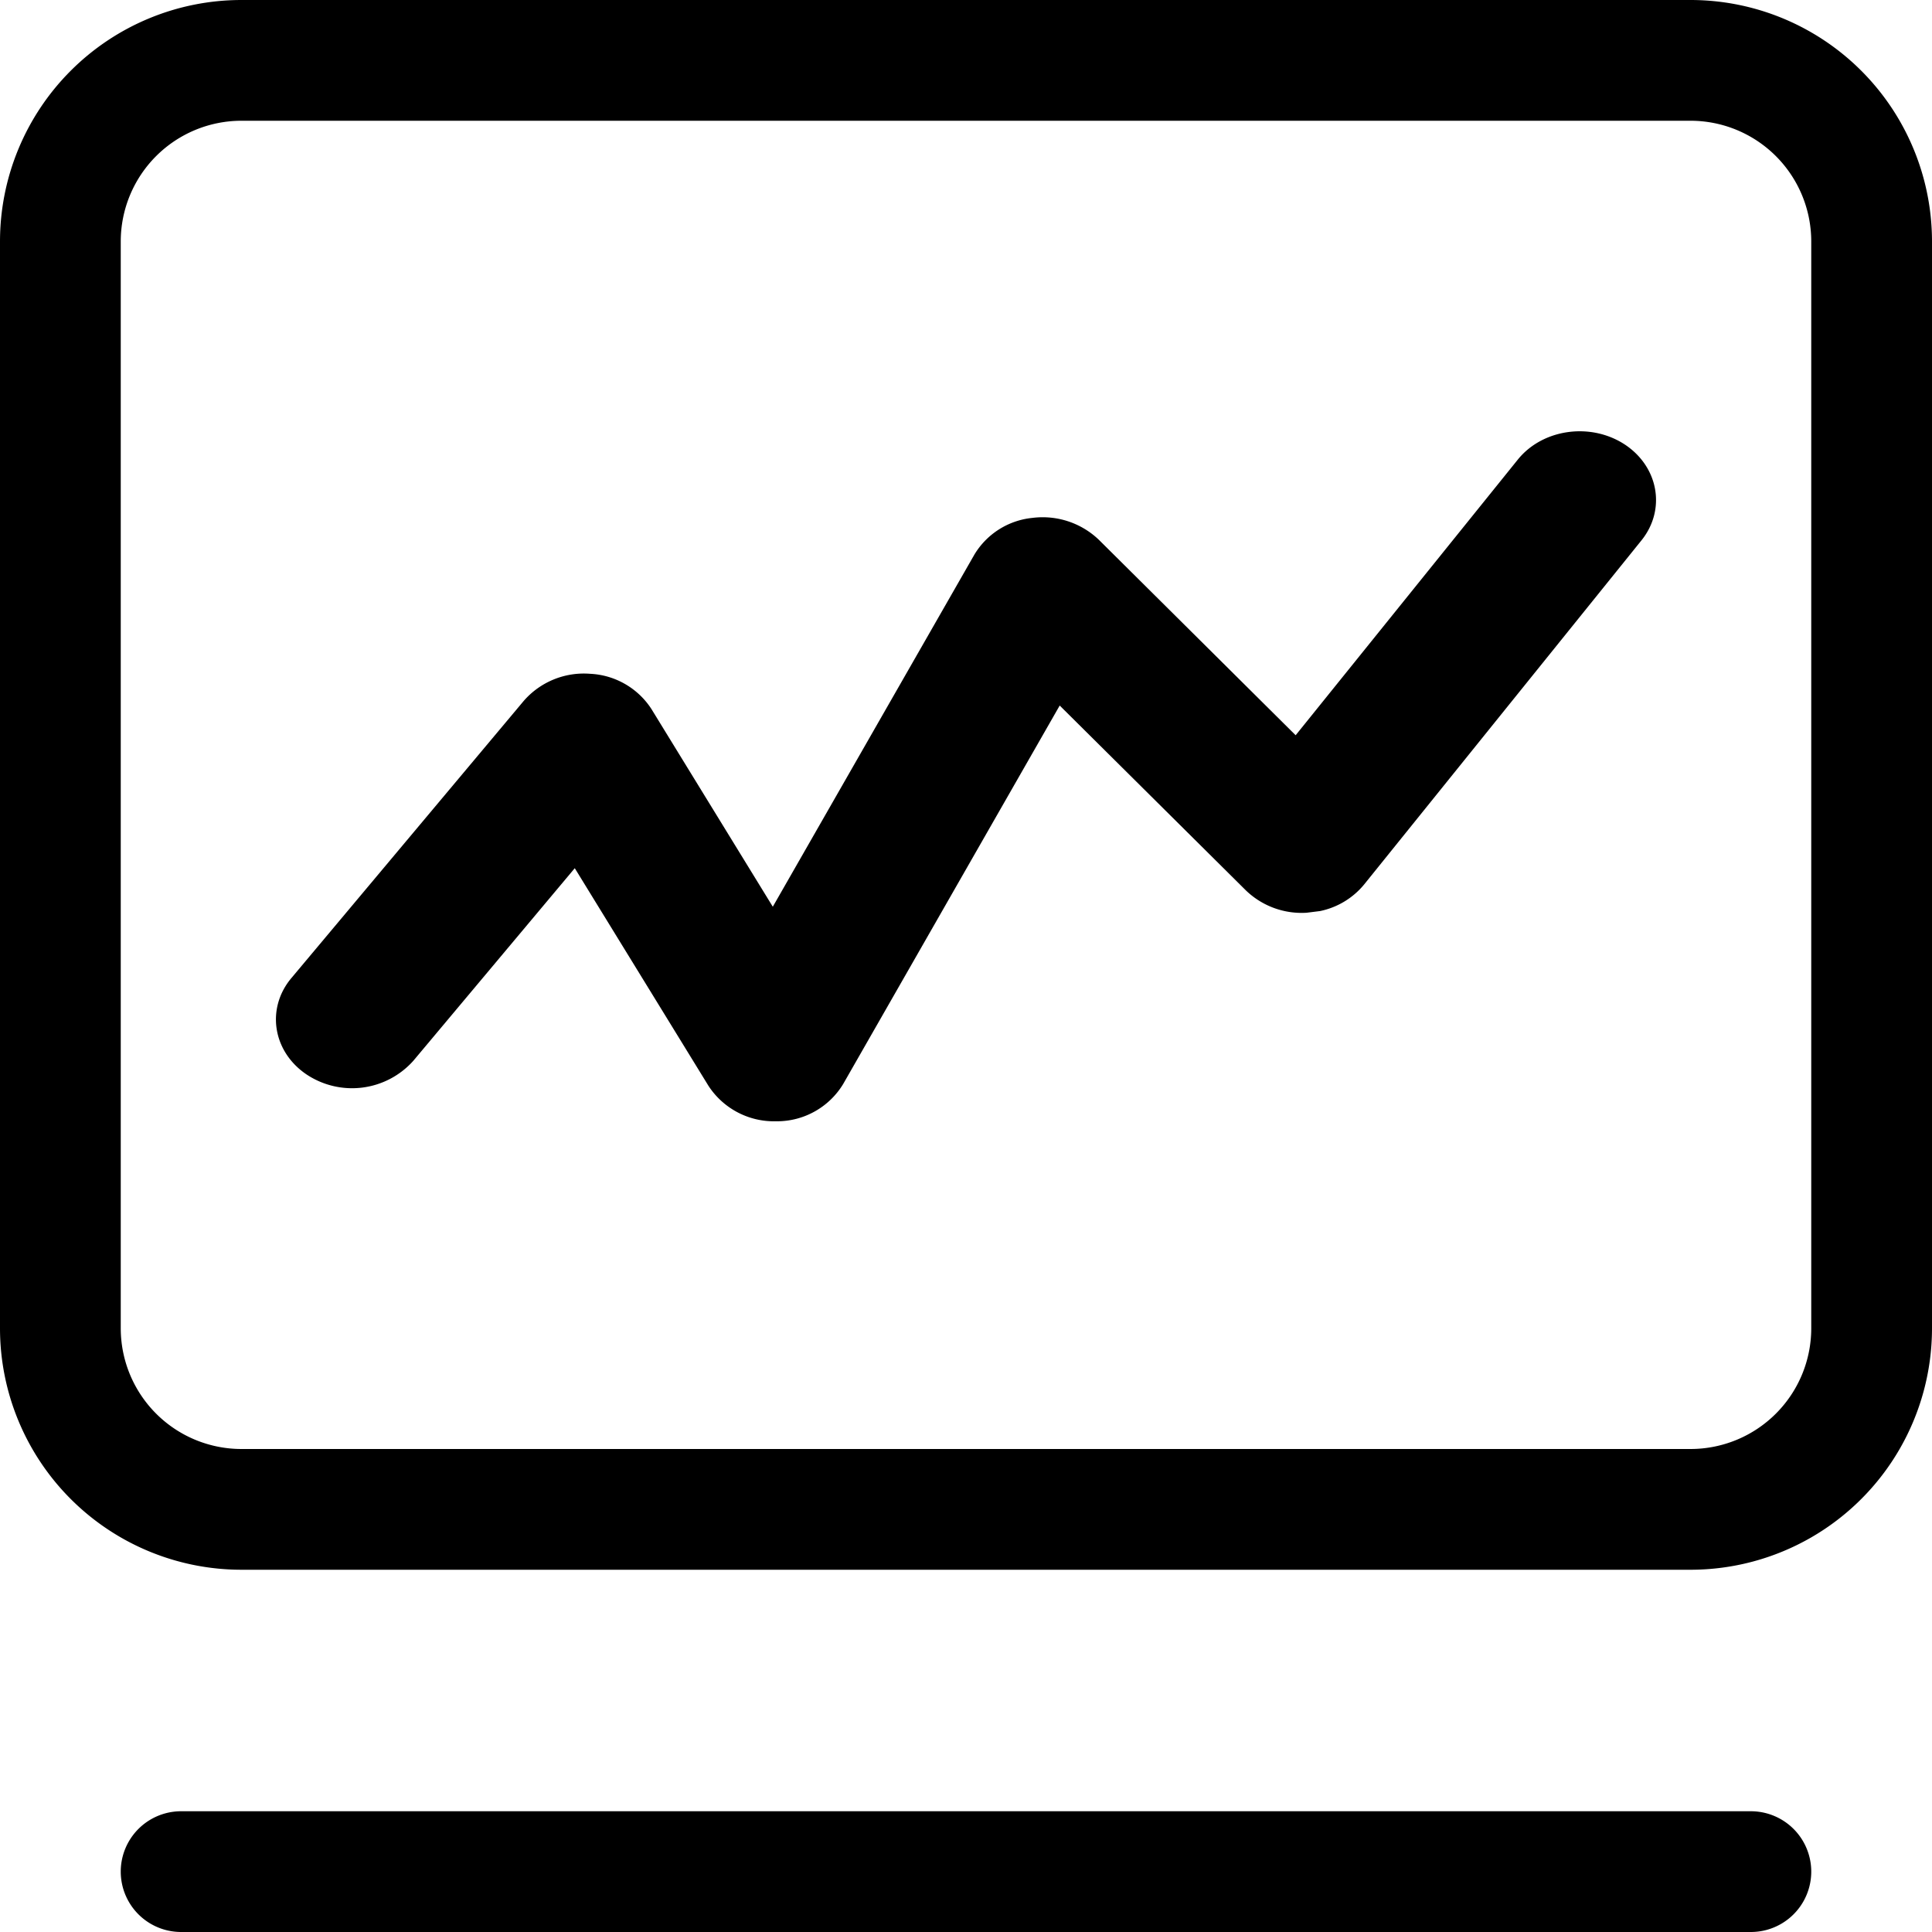 <?xml version="1.0" standalone="no"?><!DOCTYPE svg PUBLIC "-//W3C//DTD SVG 1.1//EN" "http://www.w3.org/Graphics/SVG/1.1/DTD/svg11.dtd"><svg t="1639129678583" class="icon" viewBox="0 0 1024 1024" version="1.1" xmlns="http://www.w3.org/2000/svg" p-id="6942" xmlns:xlink="http://www.w3.org/1999/xlink" width="200" height="200"><defs><style type="text/css"></style></defs><path d="M928 960a32 32 0 1 1 0 64h-832a32 32 0 1 1 0-64h832zM896 0a128 128 0 0 1 128 128v576a128 128 0 0 1-128 128H128a128 128 0 0 1-128-128V128a128 128 0 0 1 128-128h768z m0 64H128a64 64 0 0 0-64 64v576a64 64 0 0 0 64 64h768a64 64 0 0 0 64-64V128a64 64 0 0 0-64-64z m-34.944 171.52c18.048 11.84 22.08 34.56 8.96 50.88l-147.008 182.4a40.96 40.96 0 0 1-23.36 14.08l-7.168 0.896a42.56 42.56 0 0 1-32.192-11.904l-98.624-97.92-114.752 200.576a41.024 41.024 0 0 1-35.392 19.776h-0.64a41.408 41.408 0 0 1-35.392-18.816L304.64 460.16 219.072 562.24a43.52 43.52 0 0 1-56.704 7.168c-17.92-12.16-21.376-35.008-7.936-51.008l123.136-146.88a42.24 42.24 0 0 1 35.136-14.4 41.024 41.024 0 0 1 32.576 18.688L409.6 480.576 516.48 293.888a40.576 40.576 0 0 1 30.72-19.392 43.072 43.072 0 0 1 35.2 11.584l104.32 103.616 117.76-146.112c13.12-16.256 38.464-19.84 56.576-8.064z" p-id="6943"></path></svg>